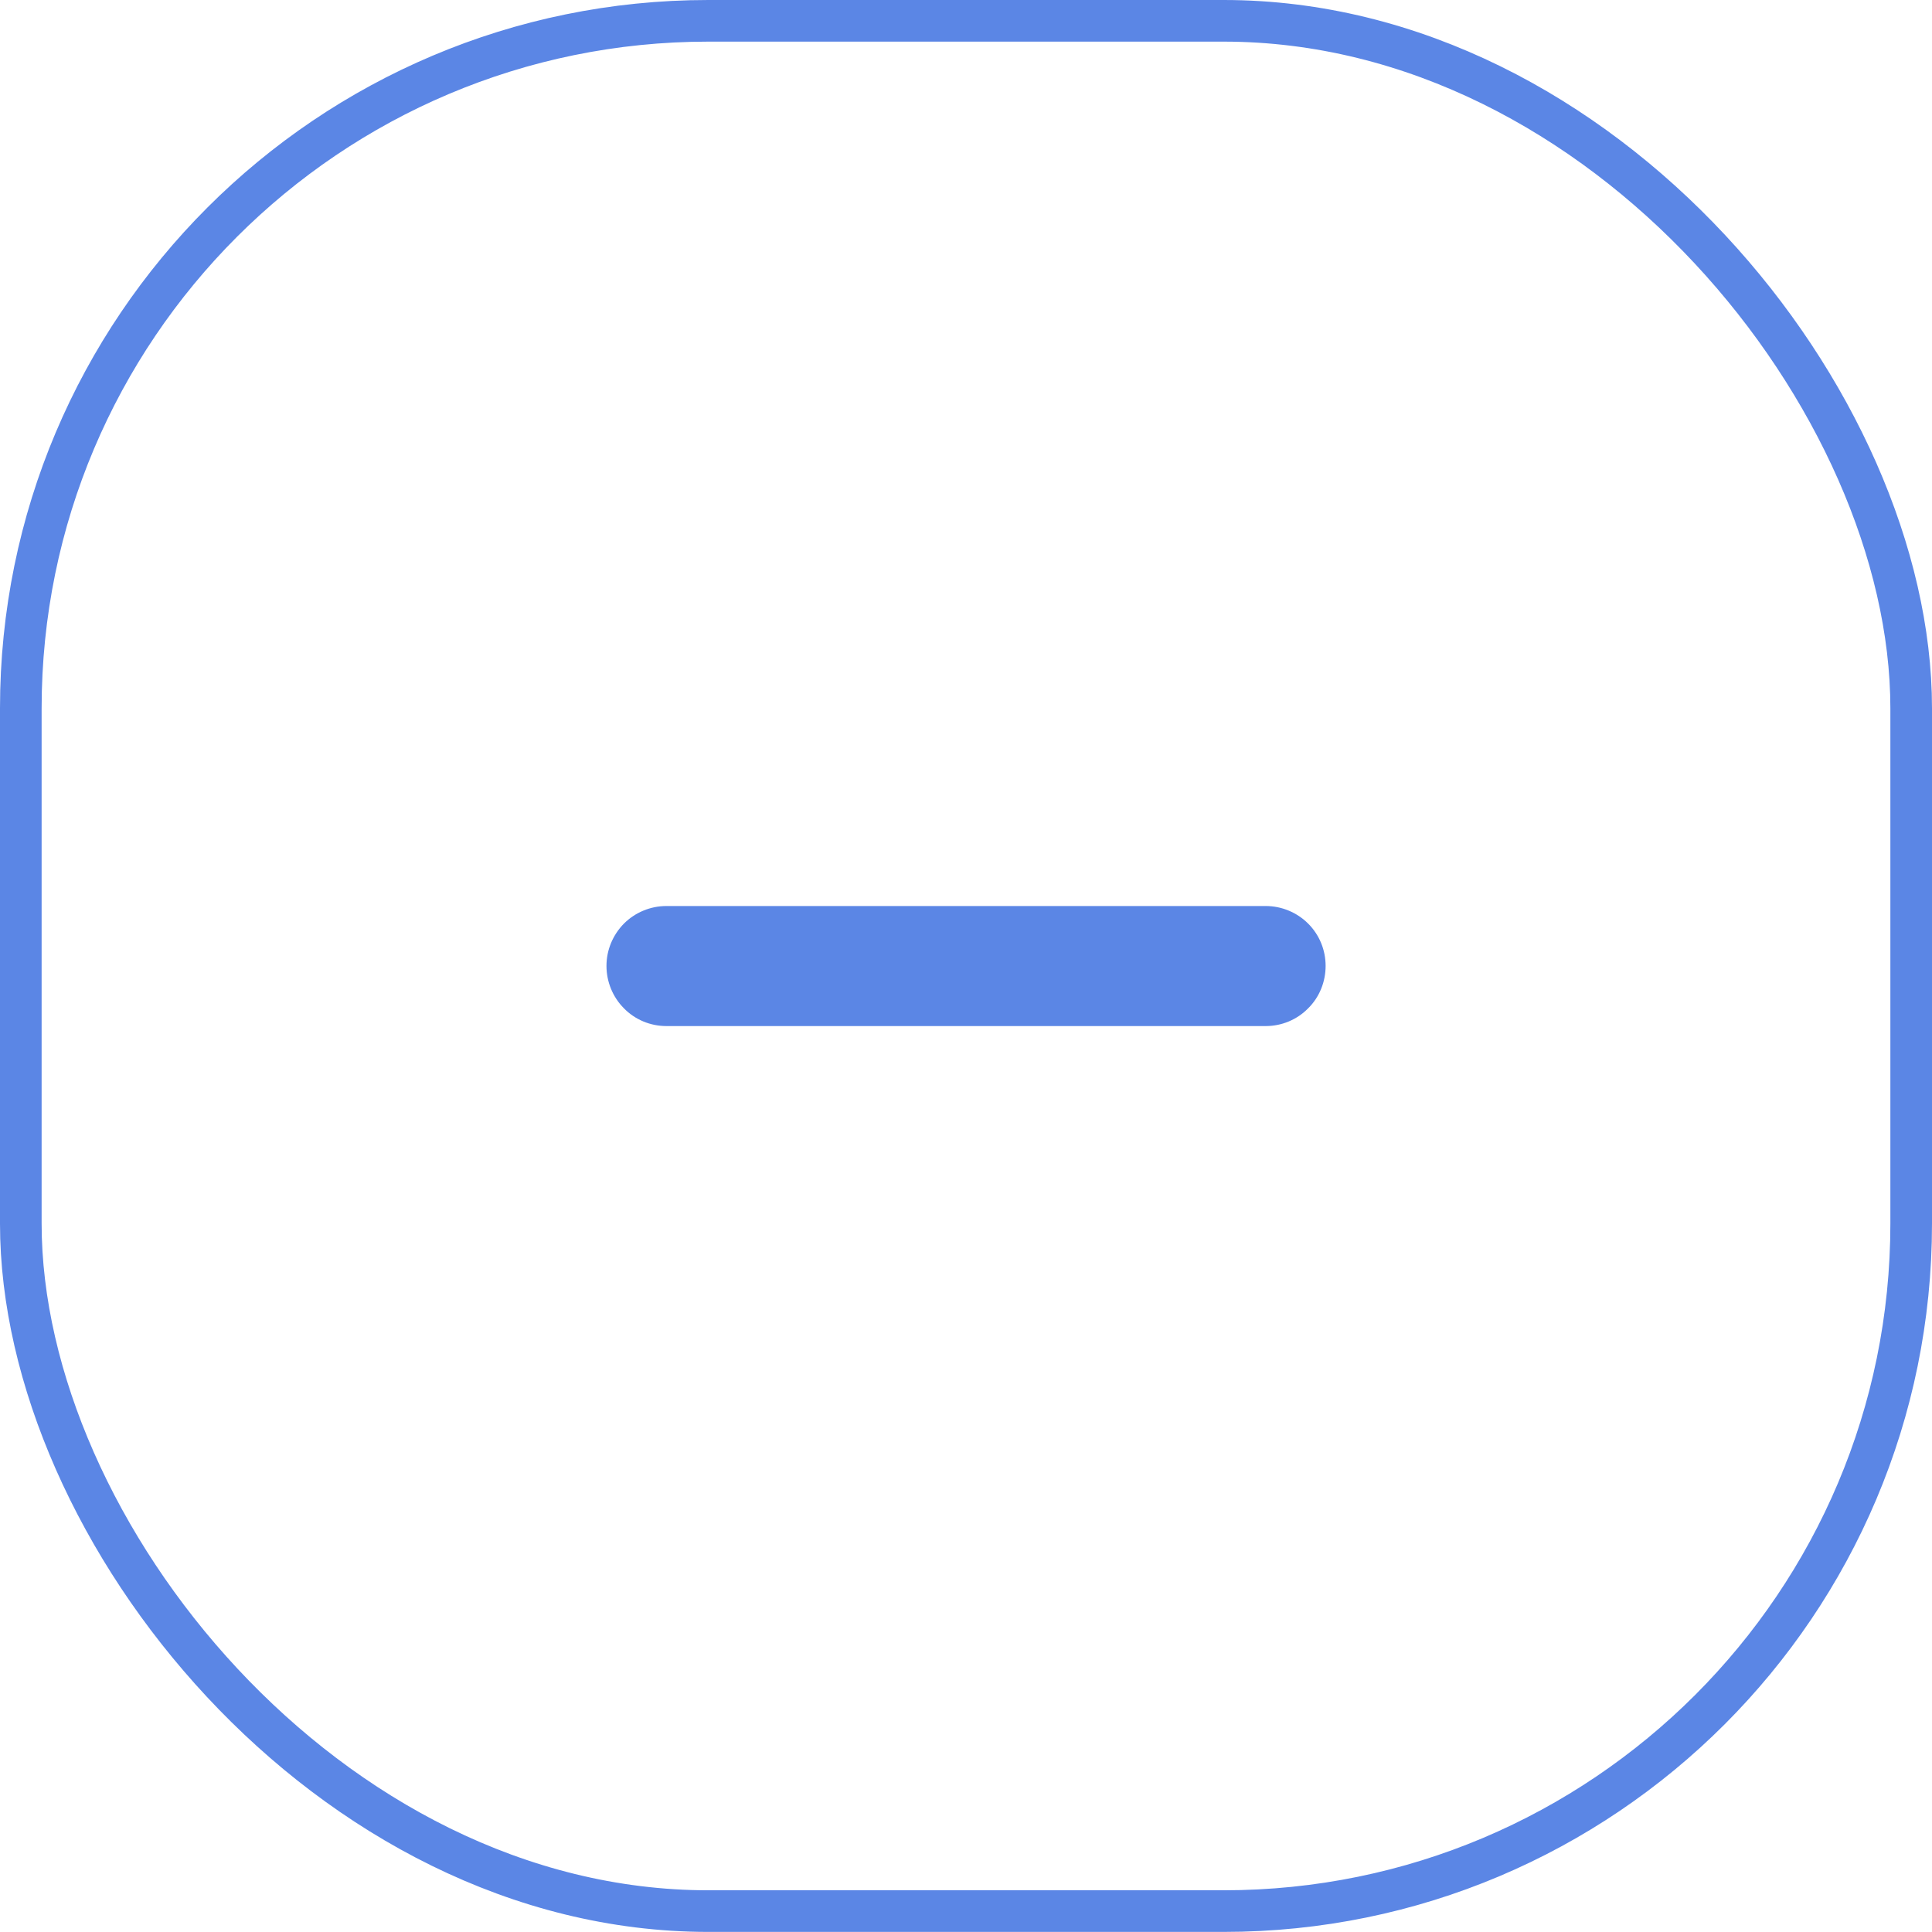 <svg width="22" height="22" viewBox="0 0 22 22" fill="none" xmlns="http://www.w3.org/2000/svg">
<rect x="0.237" y="0.237" width="21.526" height="21.525" rx="7.829" stroke="#5B86E5" stroke-width="0.474"/>
<path d="M15.095 10.999C15.095 11.18 15.025 11.355 14.896 11.482C14.769 11.612 14.594 11.684 14.413 11.684H11.684H10.317H7.588C7.407 11.684 7.232 11.612 7.105 11.482C6.978 11.355 6.906 11.18 6.906 10.999C6.906 10.818 6.978 10.646 7.105 10.517C7.232 10.39 7.407 10.317 7.588 10.317H10.317H11.684H14.413C14.594 10.317 14.769 10.39 14.896 10.517C15.025 10.646 15.095 10.818 15.095 10.999Z" fill="#5B86E5"/>
</svg>
